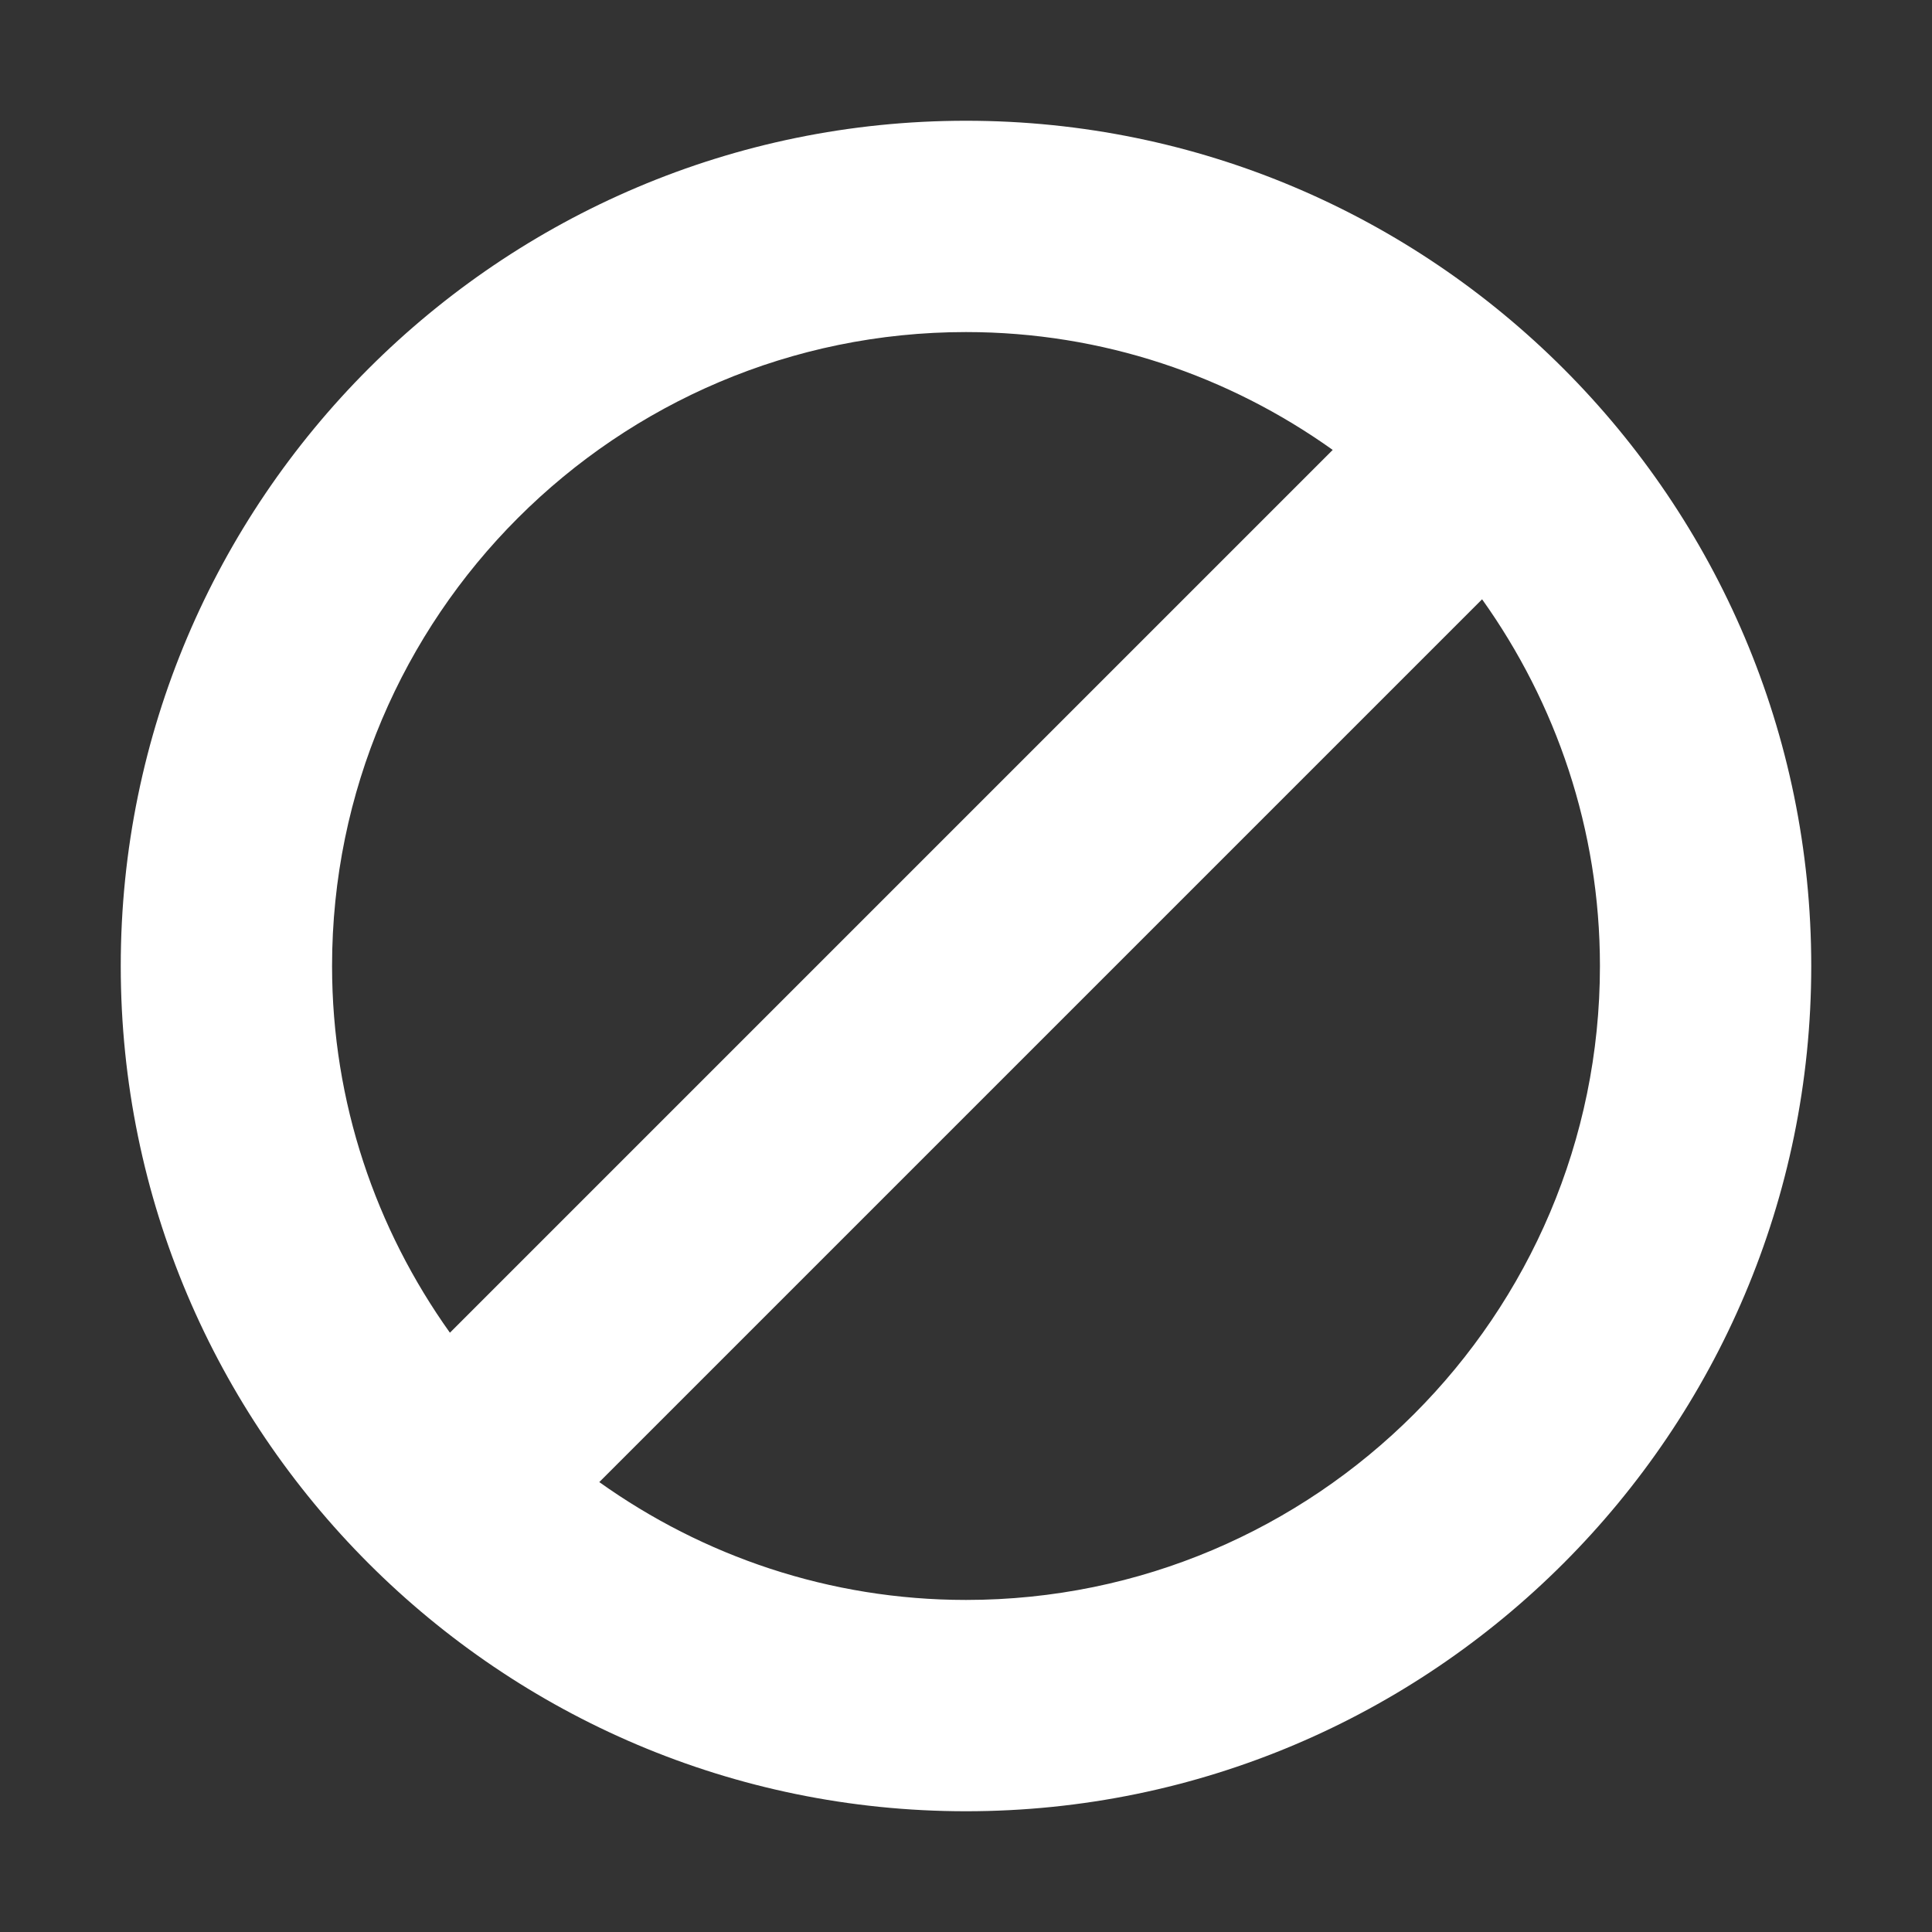 <?xml version="1.0" encoding="UTF-8"?>
<svg width="16px" height="16px" viewBox="0 0 16 16" version="1.1" xmlns="http://www.w3.org/2000/svg" xmlns:xlink="http://www.w3.org/1999/xlink">
    <rect x="0" y="0" width="16" height="16" fill="#333333" stroke="none"/>
    <!-- Generator: Sketch 63.1 (92452) - https://sketch.com -->
    <title>icon/txcancel</title>
    <desc>Created with Sketch.</desc>
    <defs>
        <path d="M2.75,8 C2.75,6.868 3.114,5.821 3.726,4.963 L11.037,12.274 C10.179,12.886 9.132,13.25 8,13.25 C5.105,13.25 2.75,10.895 2.75,8 M13.25,8 C13.25,9.132 12.886,10.179 12.274,11.037 L4.963,3.726 C5.821,3.114 6.868,2.75 8,2.75 C10.895,2.75 13.25,5.105 13.25,8 M1,8 C1,11.86 4.14,15 8,15 C11.86,15 15,11.86 15,8 C15,4.14 11.86,1 8,1 C4.14,1 1,4.14 1,8" id="path-1"></path>
    </defs>
    <g id="icon/txcancel" stroke="none" stroke-width="1" fill="none" fill-rule="evenodd">
        <rect id="Rectangle" fill="#D8D8D8" opacity="0" x="0" y="0" width="16" height="16"></rect>
        <rect id="Rectangle" fill="#D8D8D8" opacity="0" x="0" y="0" width="16" height="16"></rect>
        <mask id="mask-2" fill="white">
            <use xlink:href="#path-1"></use>
        </mask>
        <use id="Icon" fill="#FFFFFF" transform="translate(8, 8) scale(-1, 1) translate(-8, -8) " xlink:href="#path-1"></use>
    </g>
</svg>